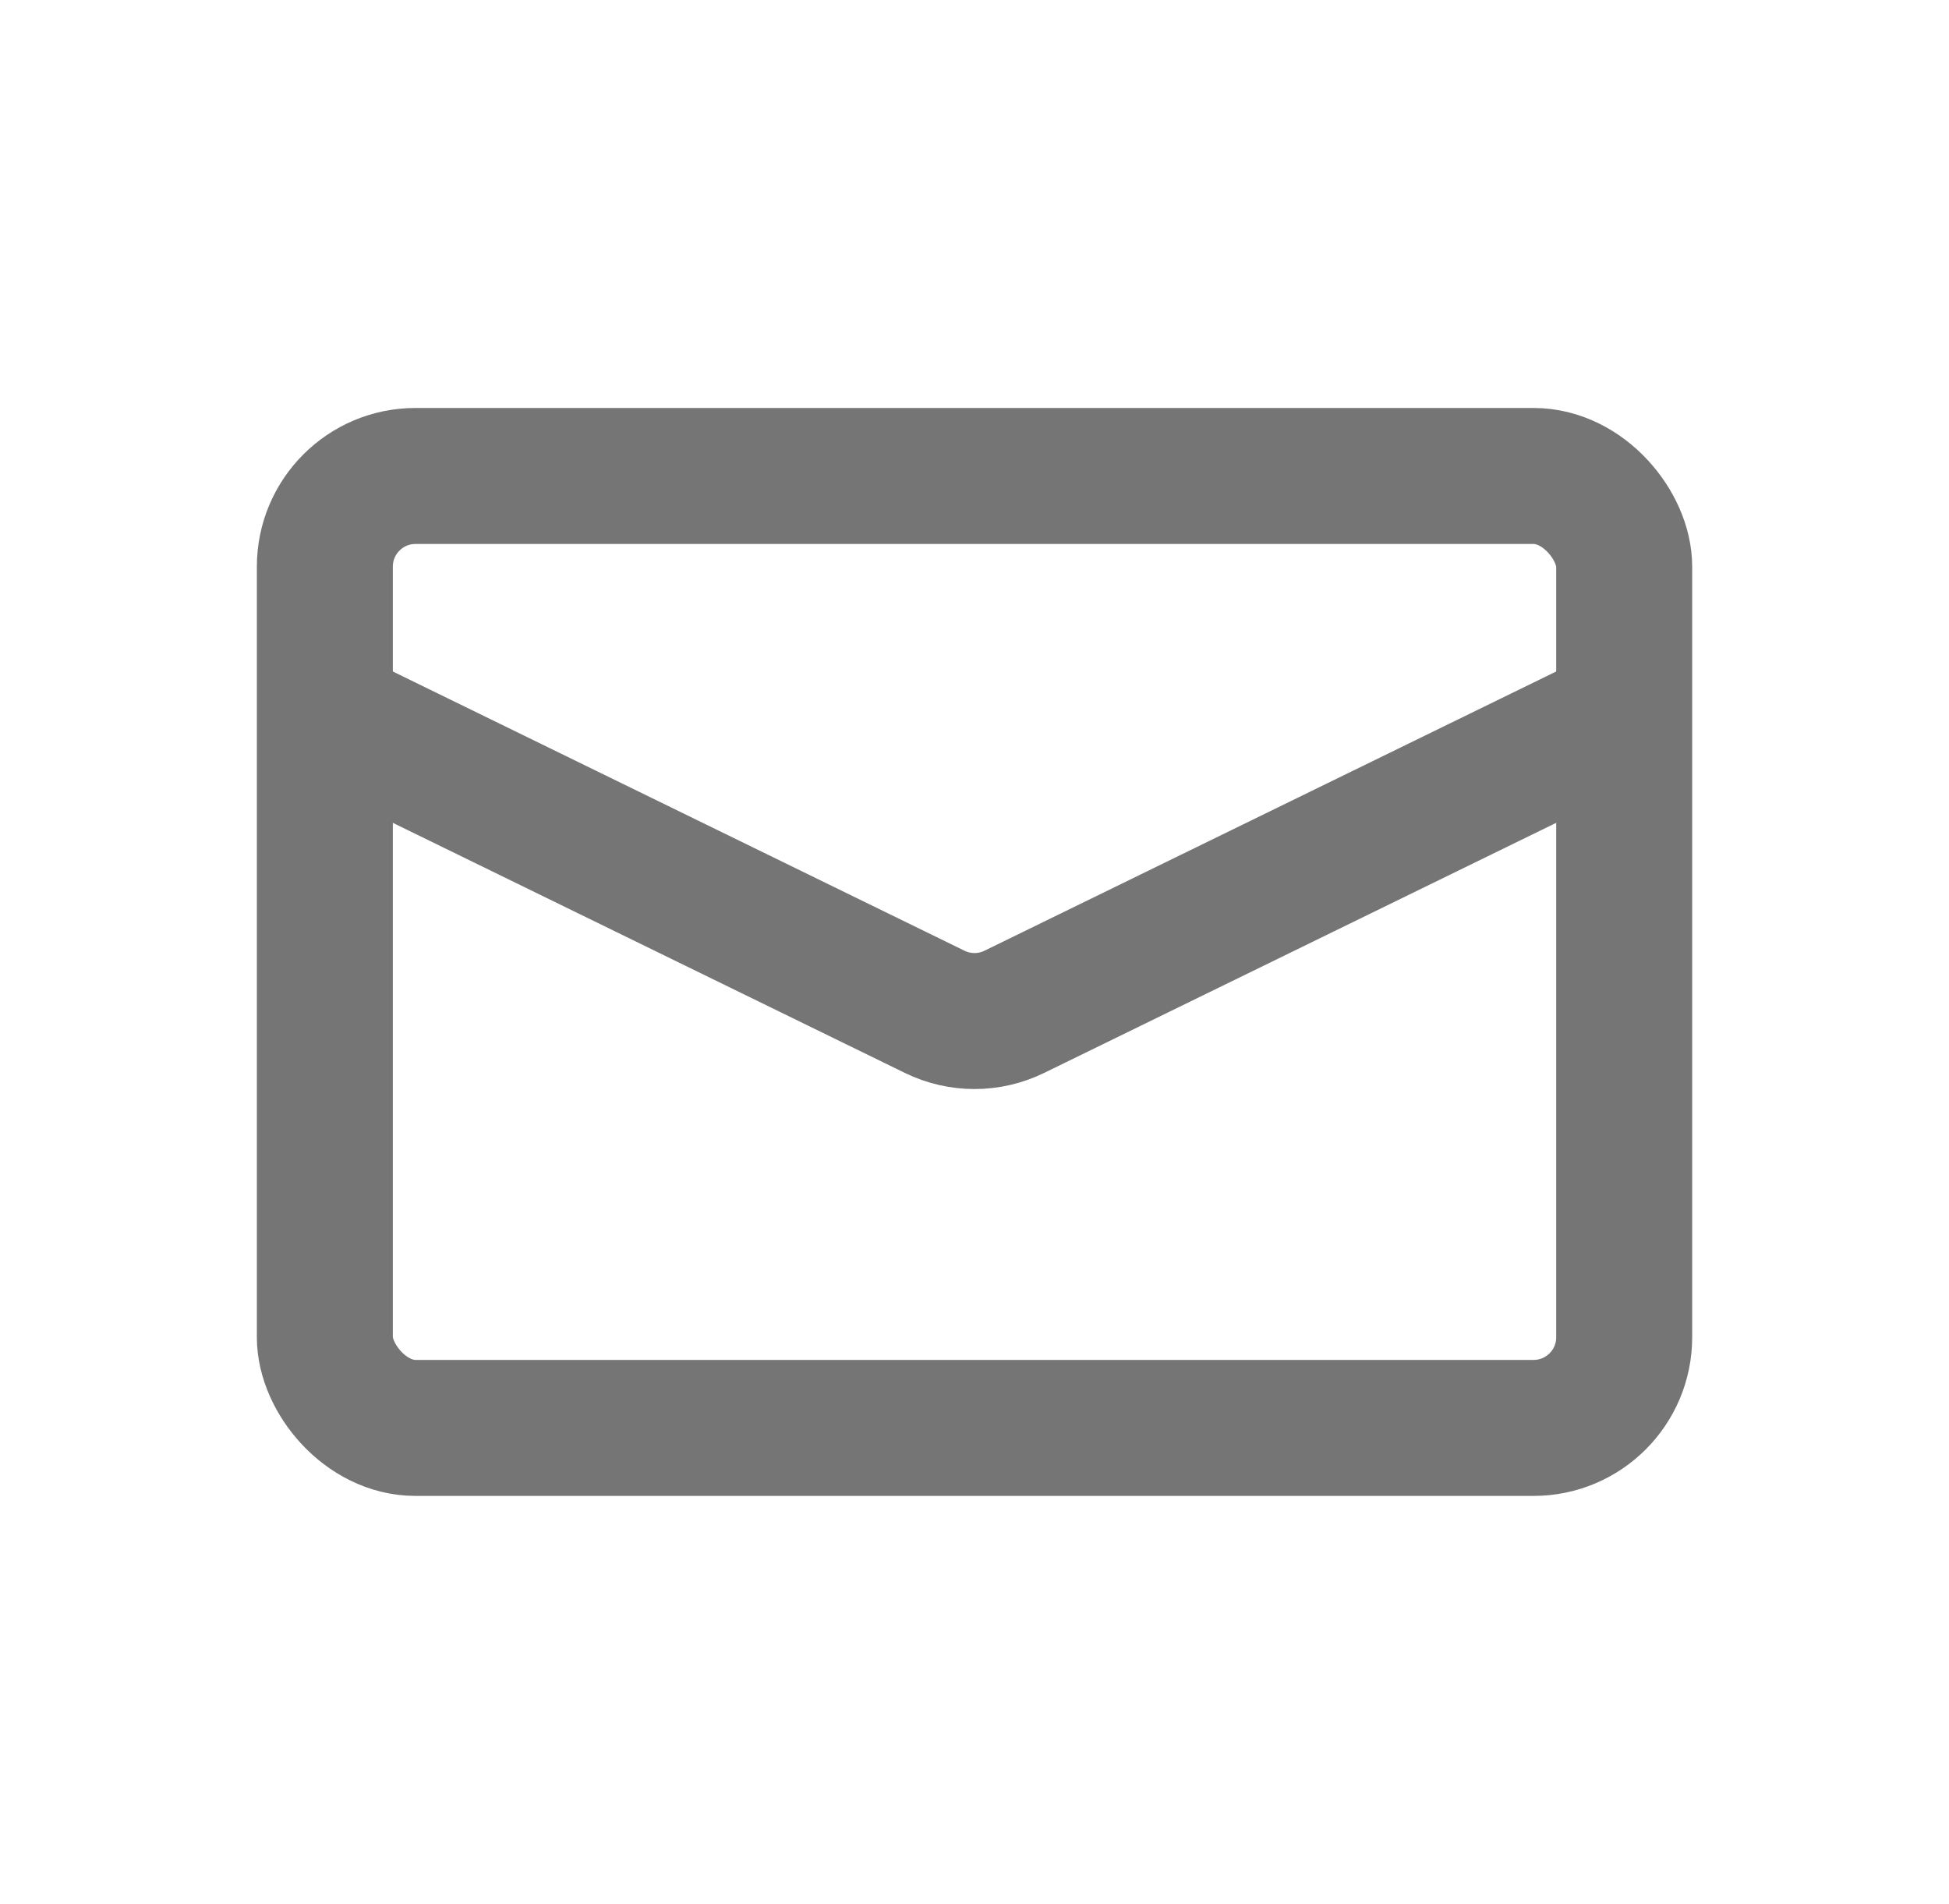<svg width="43" height="42" viewBox="0 0 43 42" fill="none" xmlns="http://www.w3.org/2000/svg">
<rect x="7.167" y="10.5" width="28.667" height="21" rx="2" stroke="#757575" stroke-width="3"/>
<path d="M7.167 15.75L20.622 22.321C21.176 22.592 21.824 22.592 22.378 22.321L35.833 15.75" stroke="#757575" stroke-width="3"/>
</svg>
